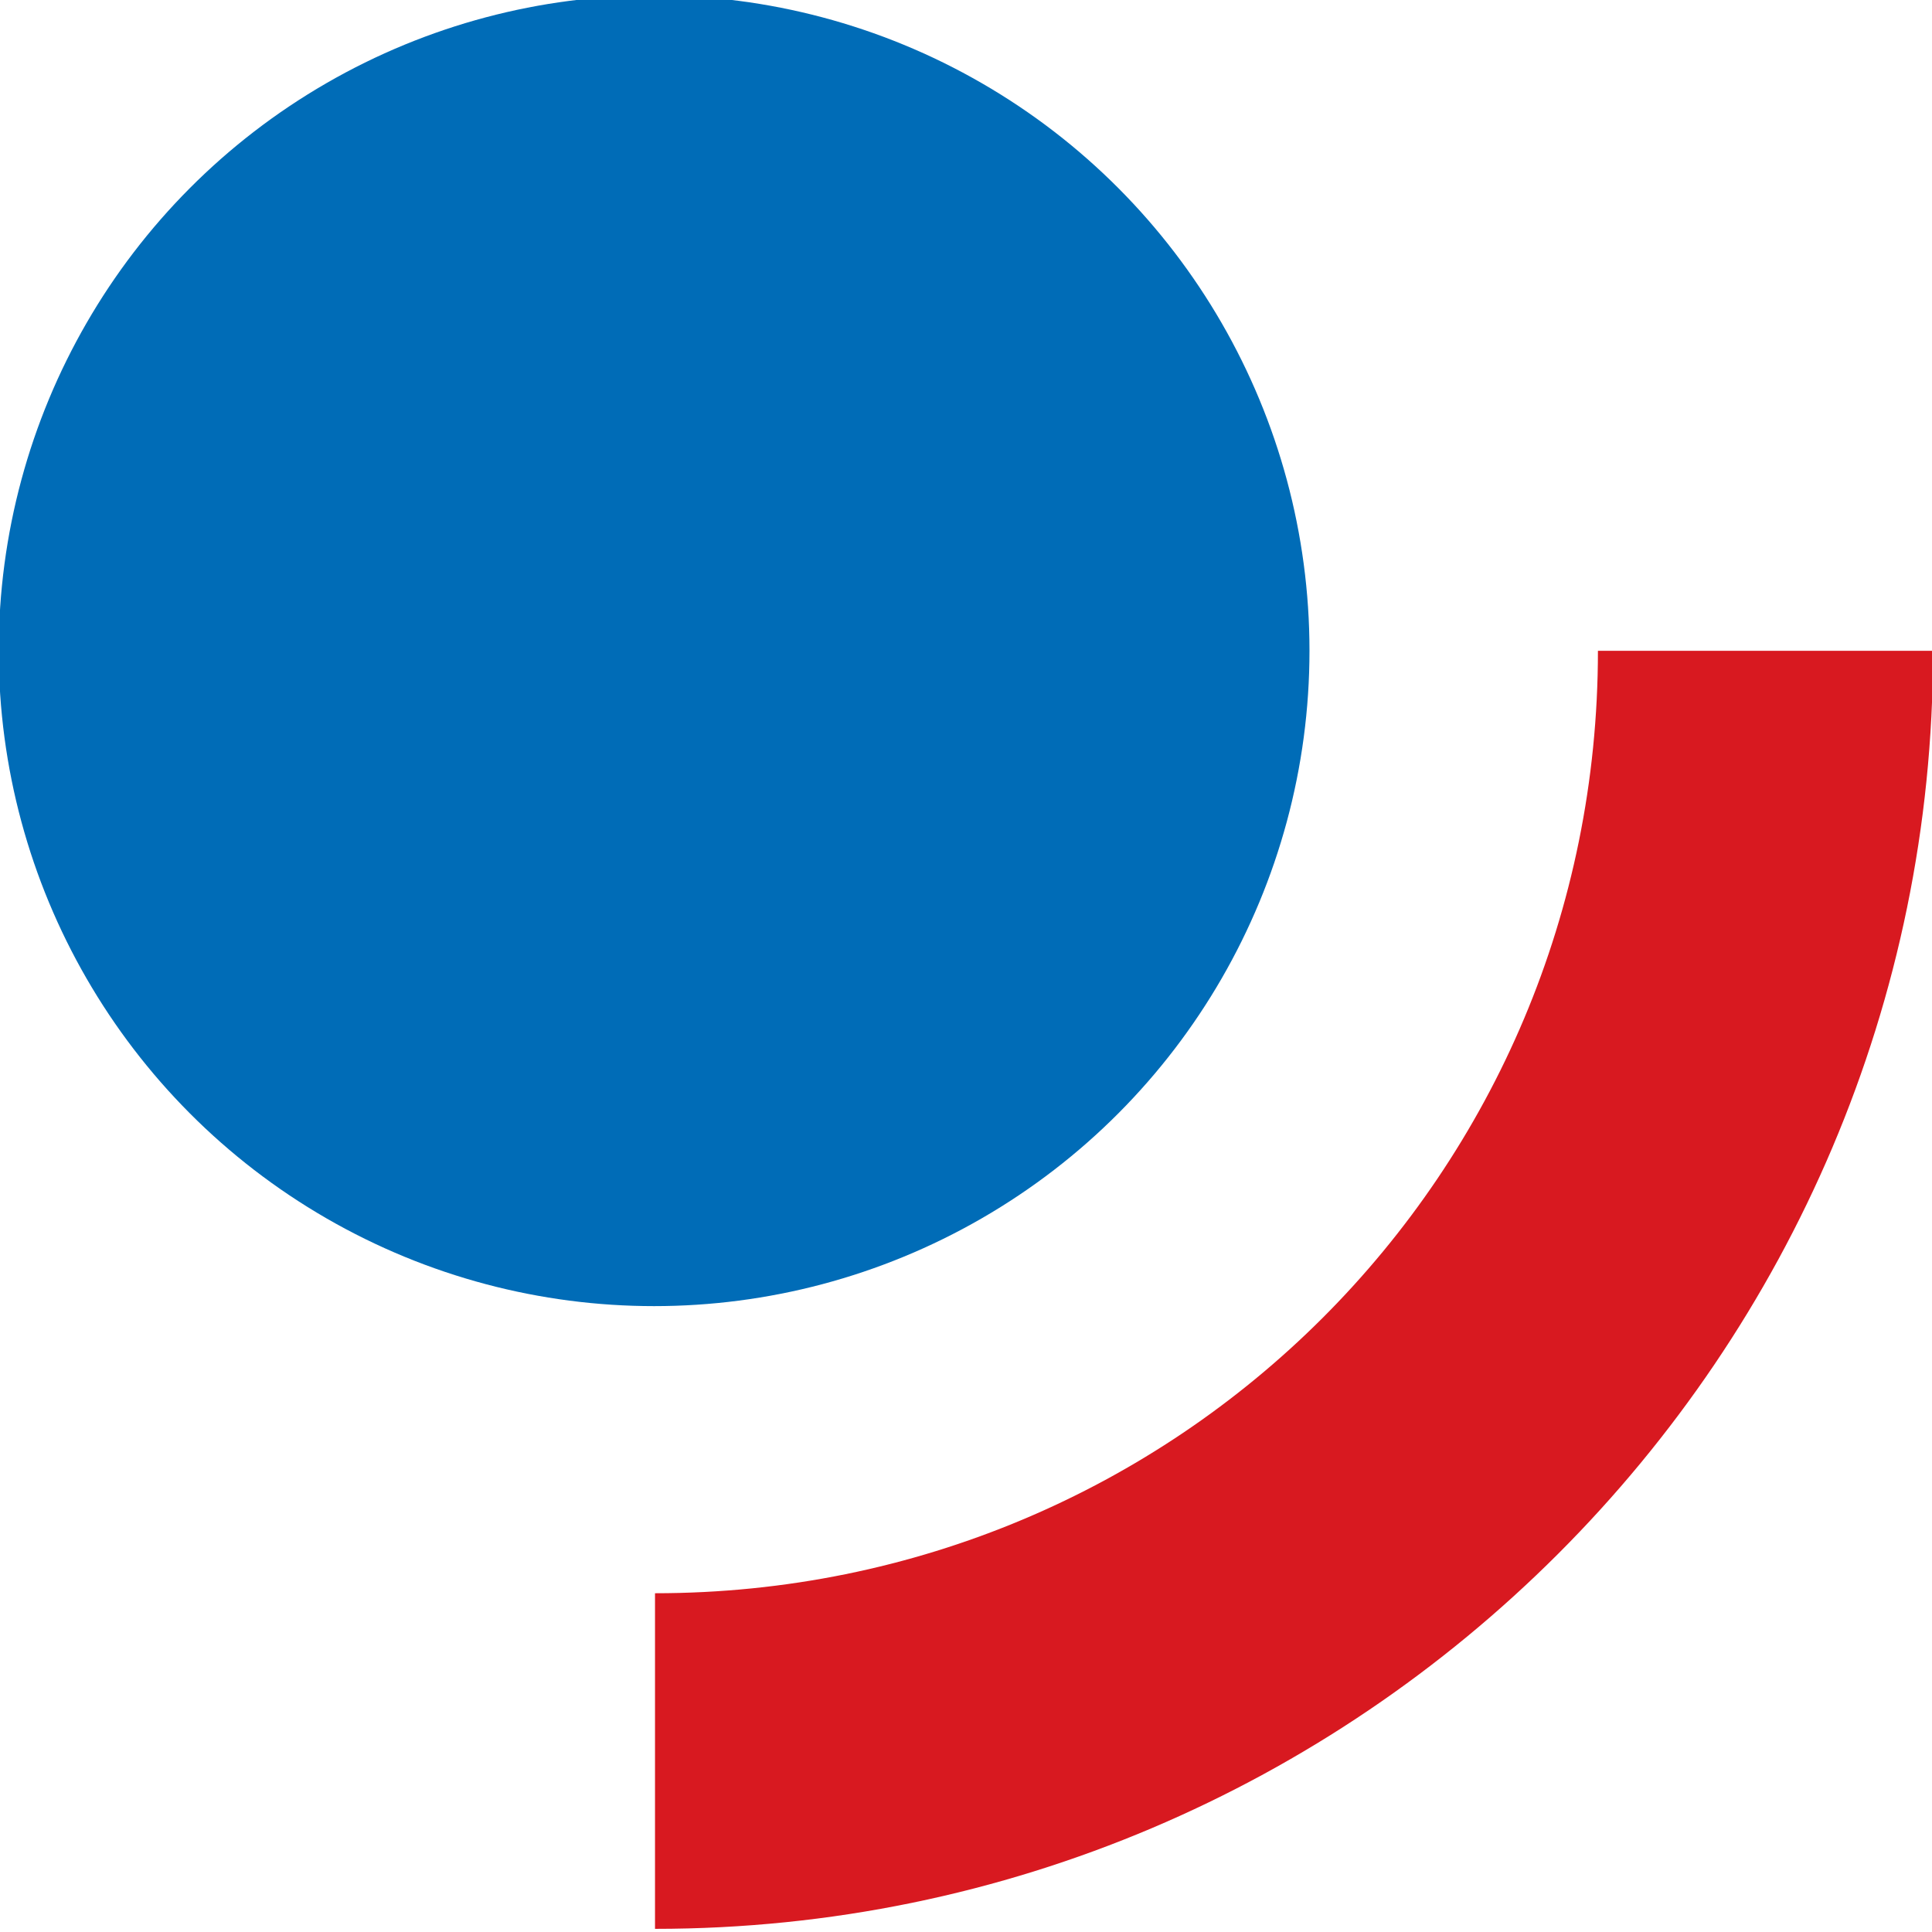 <?xml version="1.0" encoding="UTF-8" standalone="no"?>
<!-- Generator: Adobe Illustrator 15.0.2, SVG Export Plug-In . SVG Version: 6.00 Build 0)  -->

<svg
   version="1.1"
   id="Layer_1"
   x="0px"
   y="0px"
   width="25.686"
   height="25.685"
   viewBox="0 0 24.08 24.08"
   enable-background="new 0 0 363 227"
   xml:space="preserve"
   xmlns="http://www.w3.org/2000/svg"
   xmlns:svg="http://www.w3.org/2000/svg"
   xmlns:rdf="http://www.w3.org/1999/02/22-rdf-syntax-ns#"
   xmlns:cc="http://creativecommons.org/ns#"
   xmlns:dc="http://purl.org/dc/elements/1.1/"><defs
     id="defs3106" /><g
     id="g3118"
     transform="matrix(0.4,0,0,0.4,-0.135,89.968)"><g
       id="g3780"
       transform="matrix(0.498,0,0,0.498,105.102,-234.703)"><path
         id="path3763"
         d="m -110.388,60.367 c 0,32.707 -26.293,58.969 -59,58.969 v 21 c 44.058,0 79.969,-35.91 79.969,-79.969 z"
         style="color:#000000;font-style:normal;font-variant:normal;font-weight:normal;font-stretch:normal;font-size:medium;line-height:normal;font-family:Sans;-inkscape-font-specification:Sans;text-indent:0;text-align:start;text-decoration:none;text-decoration-line:none;letter-spacing:normal;word-spacing:normal;text-transform:none;writing-mode:lr-tb;direction:ltr;baseline-shift:baseline;text-anchor:start;display:inline;overflow:visible;visibility:visible;fill:#d81920;fill-opacity:1;stroke:none;stroke-width:10.226;marker:none;enable-background:accumulate" /><circle
         r="33.835"
         cy="35.314"
         cx="-189.098"
         transform="matrix(1.212,0,0,1.212,59.742,17.562)"
         id="path2993"
         style="fill:#006cb7;fill-opacity:1;stroke:none" /></g></g></svg>
